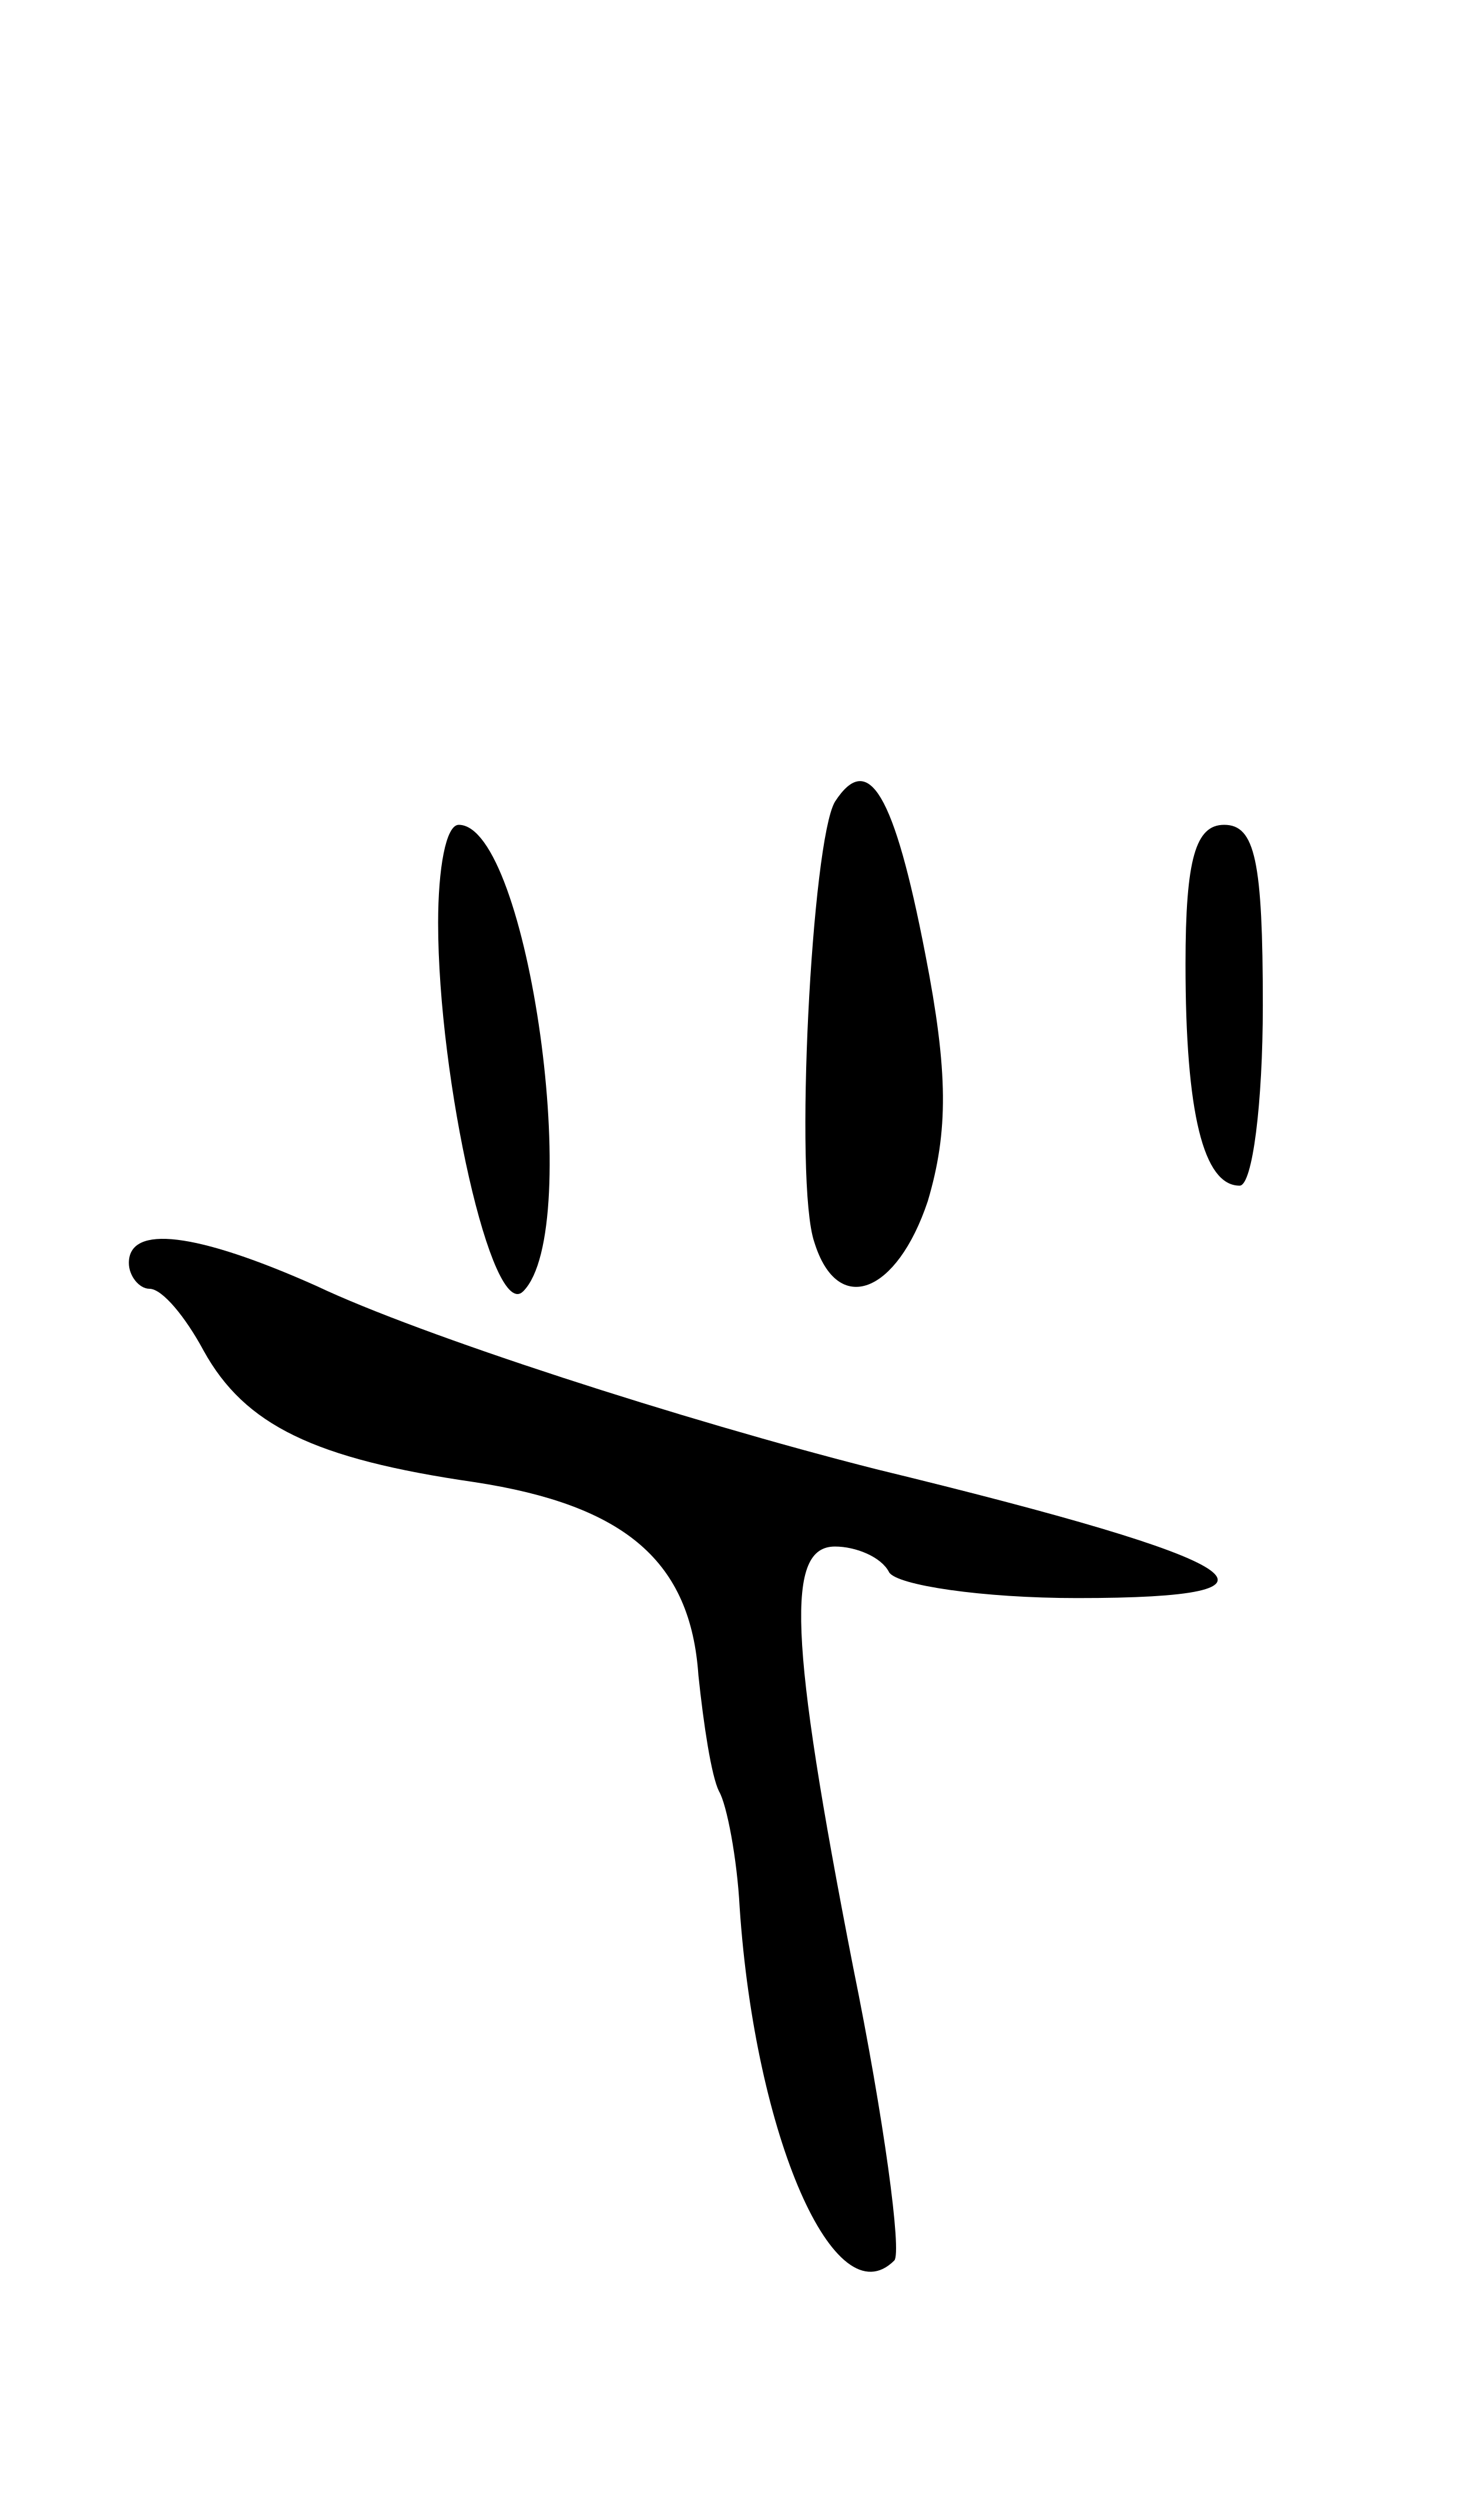 <svg version="1.0" xmlns="http://www.w3.org/2000/svg"
 width="57pt" height="97pt" viewBox="0 0 57 97"
 preserveAspectRatio="xMidYMid meet">
<g transform="translate(0,97) scale(0.1,-0.1)"
fill="#000000" stroke="none">
<path d="M324 659 c-9 -15 -16 -148 -8 -171 9 -29 32 -20 44 16 8 27 8 50 -1
96 -12 62 -22 79 -35 59z"/>
<path d="M170 612 c0 -61 21 -155 33 -143 24 24 2 181 -25 181 -5 0 -8 -17 -8
-38z"/>
<path d="M460 596 c0 -58 7 -86 21 -86 5 0 9 32 9 70 0 56 -3 70 -15 70 -11 0
-15 -13 -15 -54z"/>
<path d="M50 480 c0 -5 4 -10 8 -10 5 0 14 -11 21 -24 16 -29 43 -42 105 -51
59 -9 84 -31 87 -75 2 -19 5 -39 8 -45 3 -5 7 -26 8 -45 6 -89 37 -160 60
-137 3 3 -4 55 -16 114 -25 128 -26 163 -7 163 8 0 18 -4 21 -10 3 -5 36 -10
73 -10 91 0 70 14 -78 50 -75 19 -177 52 -217 71 -47 21 -73 24 -73 9z"/>
</g>
</svg>
